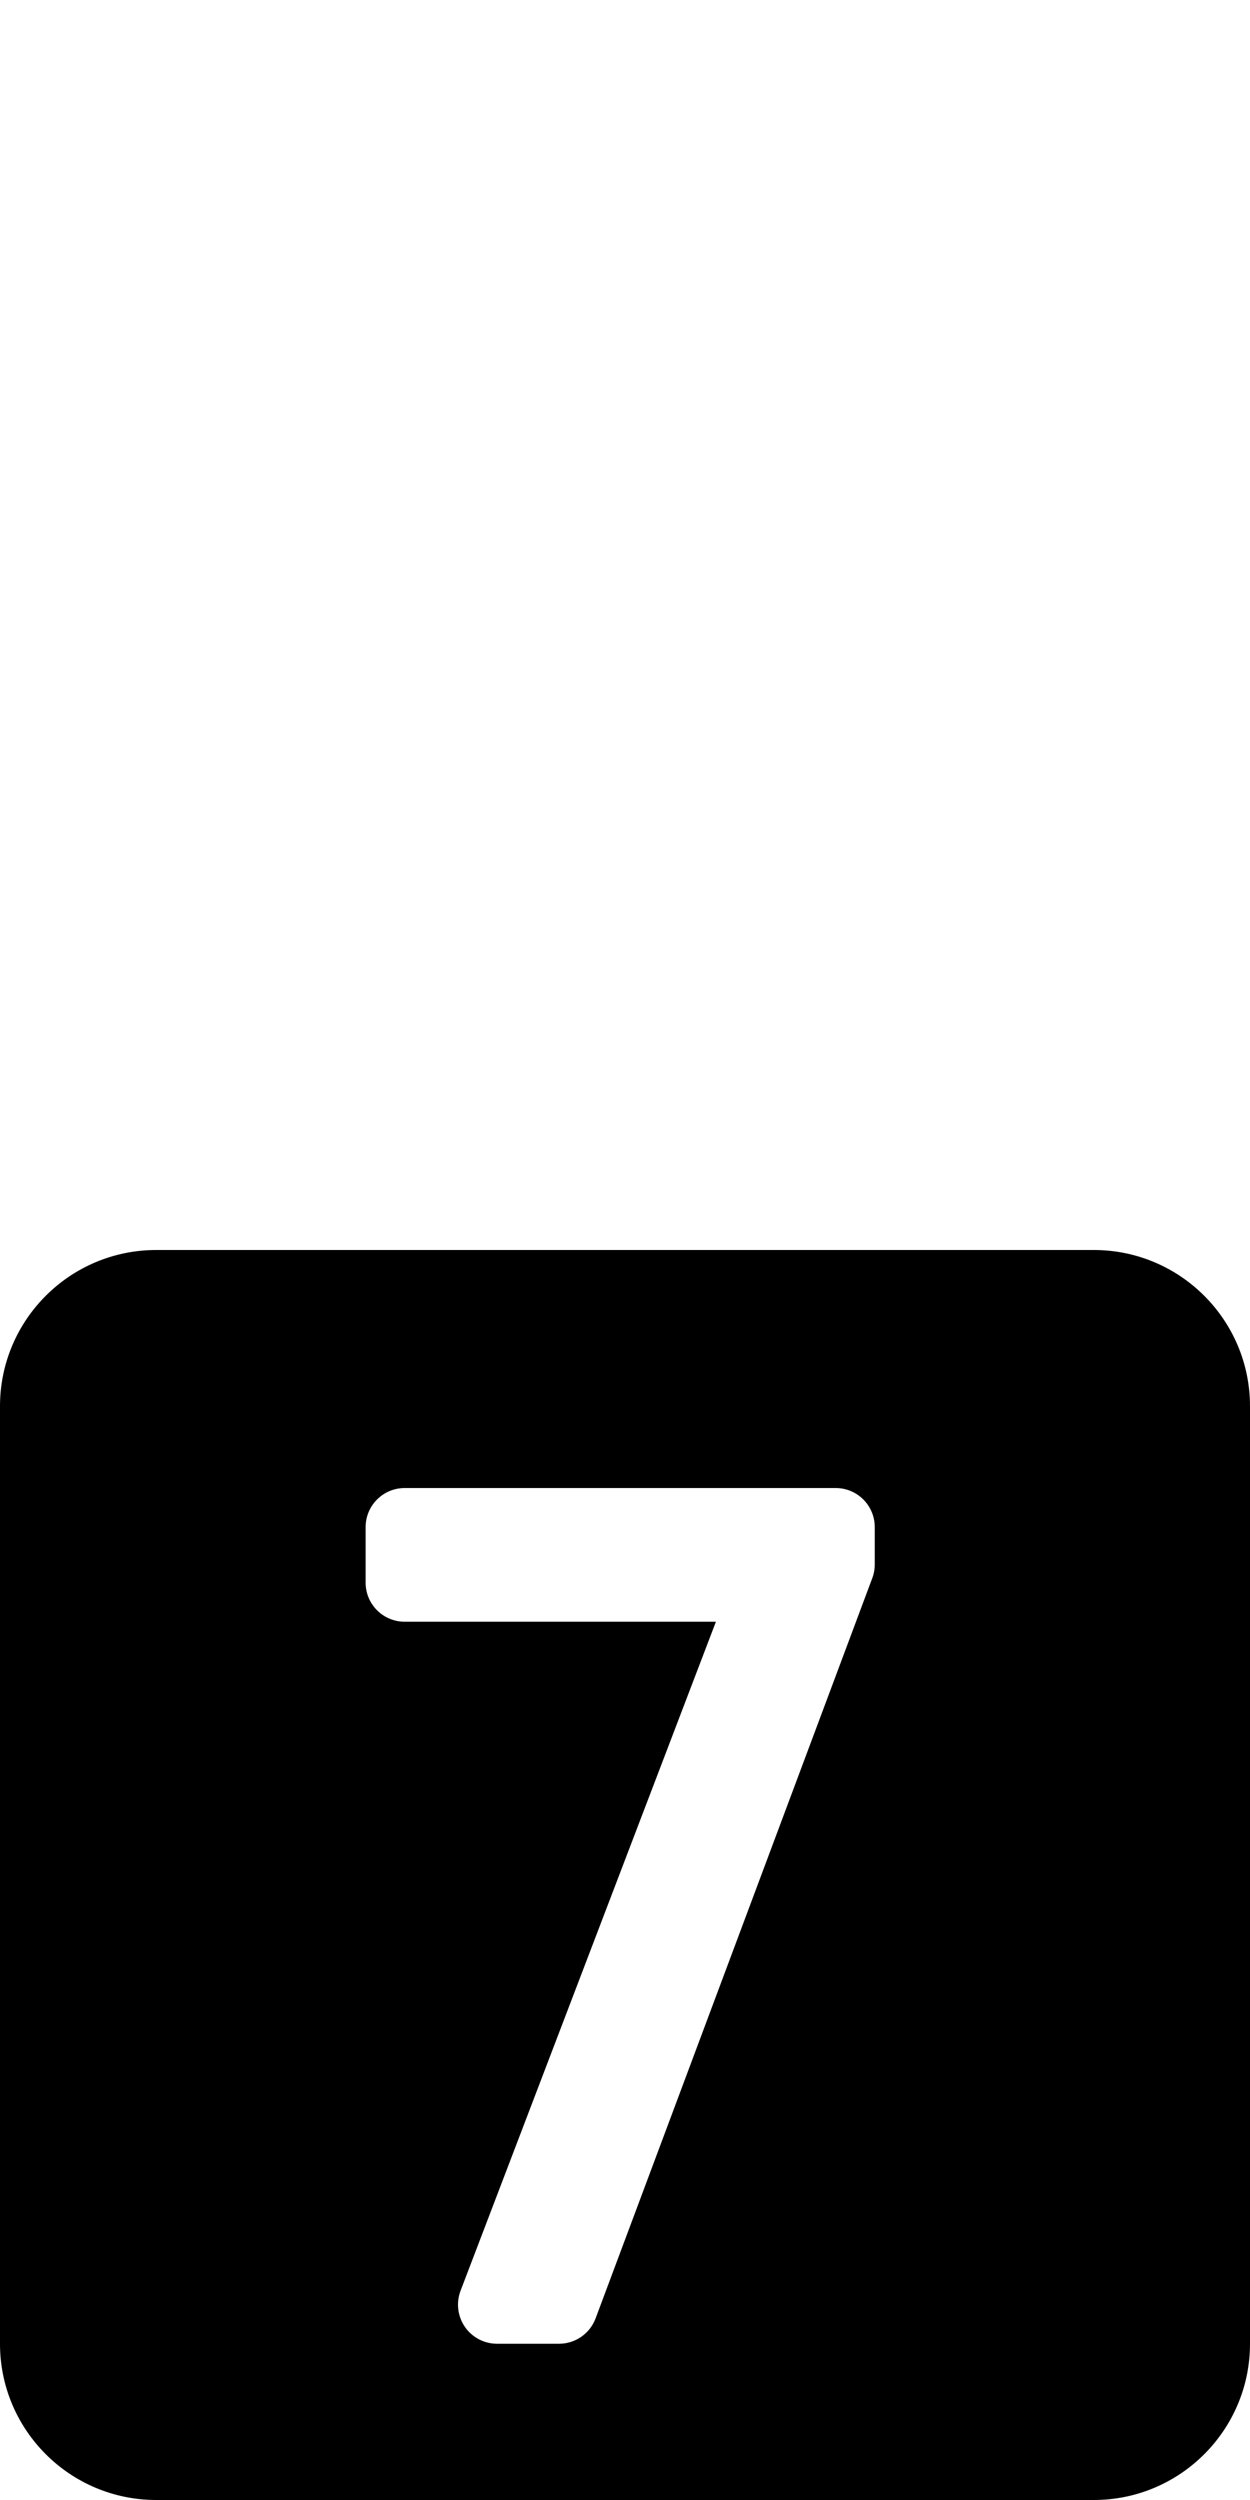 <?xml version="1.0" encoding="UTF-8"?>
<svg id="Layer_1" xmlns="http://www.w3.org/2000/svg" version="1.1" viewBox="0 0 256 512">
  <!-- Generator: Adobe Illustrator 29.6.1, SVG Export Plug-In . SVG Version: 2.1.1 Build 9)  -->
  <defs>
    <style>
      .st0 {
        fill-rule: evenodd;
      }
    </style>
  </defs>
  <path class="st0" d="M224,256H32c-17.67,0-32,14.33-32,32v192c0,17.67,14.33,32,32,32h192c17.67,0,32-14.33,32-32v-192c0-17.67-14.33-32-32-32ZM179.15,320.41c0,.96-.17,1.9-.51,2.8l-56.66,151.59c-1.17,3.13-4.16,5.2-7.49,5.2h-12.69c-2.63,0-5.1-1.29-6.59-3.46-1.49-2.17-1.82-4.93-.89-7.39l52.3-137.02h-63.74c-4.42,0-8-3.58-8-8v-11.38c0-4.42,3.58-8,8-8h88.27c4.42,0,8,3.58,8,8v7.66Z"/>
</svg>